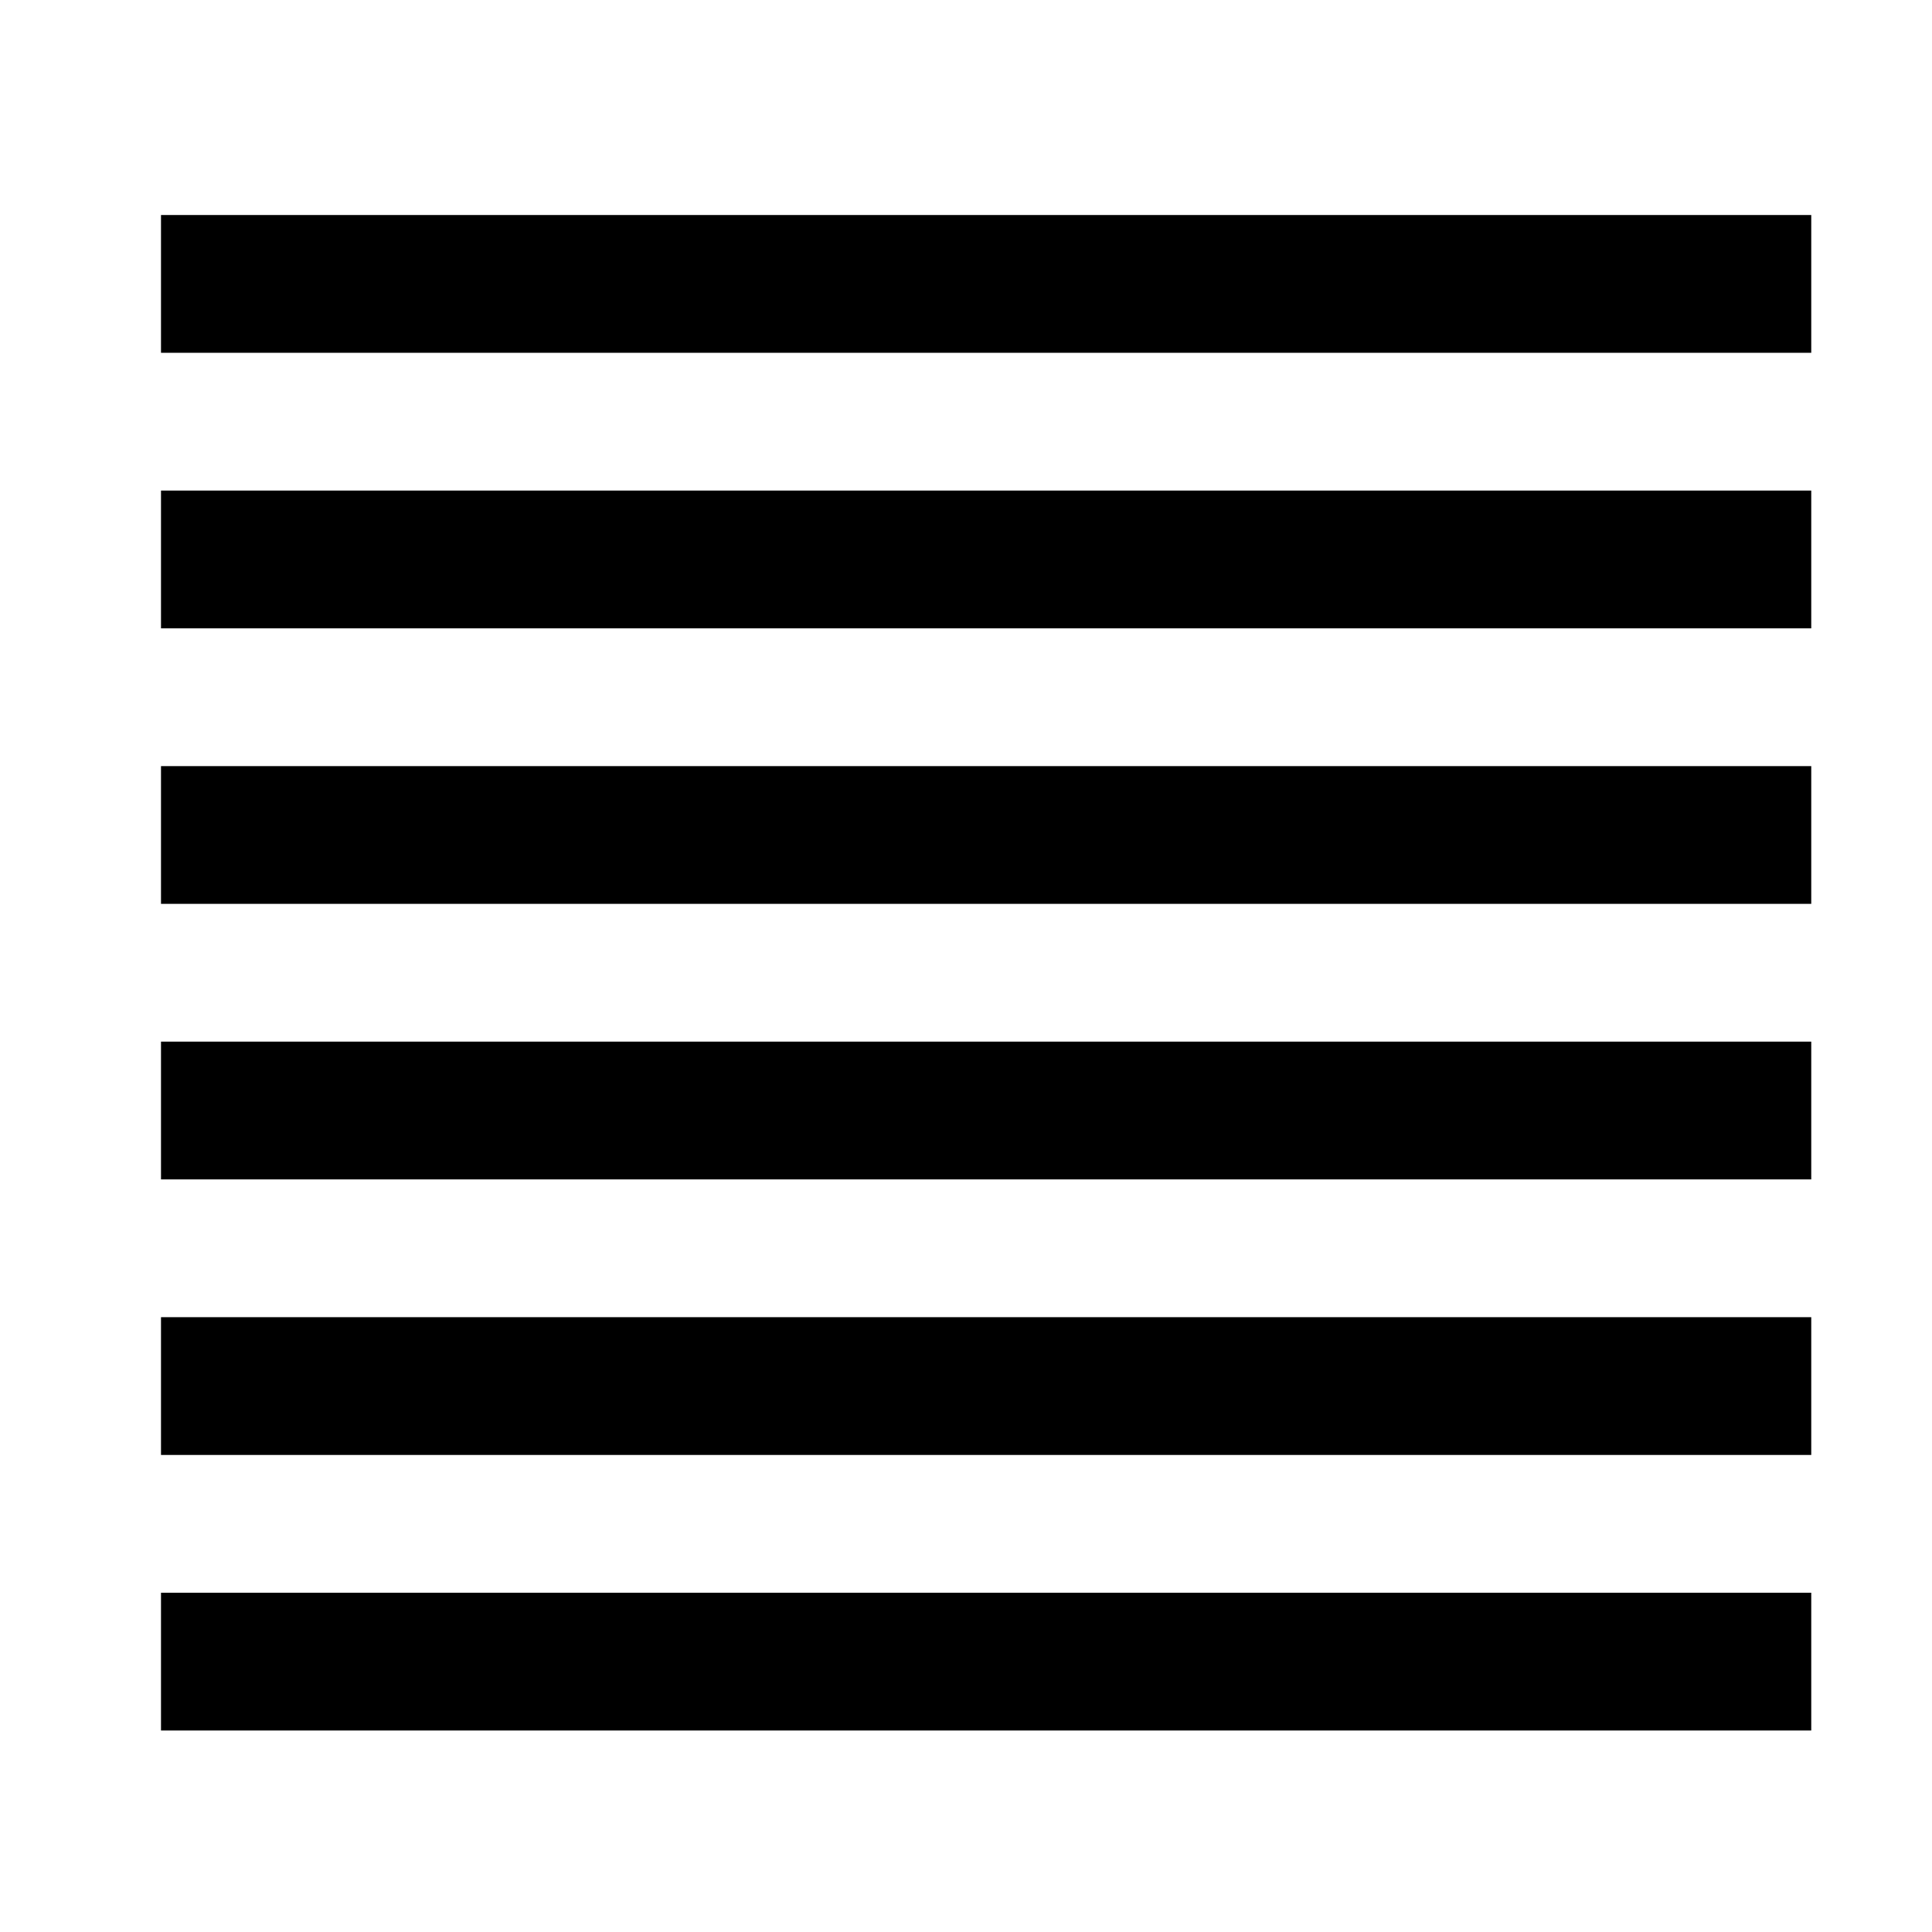 <?xml version="1.0" encoding="UTF-8" standalone="no"?>
<svg width="100%" height="100%" viewBox="0 0 48 48" version="1.1" xmlns="http://www.w3.org/2000/svg" xmlns:xlink="http://www.w3.org/1999/xlink" xmlns:sketch="http://www.bohemiancoding.com/sketch/ns">
    <!-- Generator: Sketch 3.4.4 (17249) - http://www.bohemiancoding.com/sketch -->
    <title>TextBlock</title>
    <desc>Created with Sketch.</desc>
    <defs></defs>
    <g id="Icons" stroke="none" stroke-width="1" fill="none" fill-rule="evenodd" sketch:type="MSPage">
        <g id="TextBlock" sketch:type="MSArtboardGroup" fill="#000000">
            <g id="text" sketch:type="MSLayerGroup" transform="translate(4, 5)">
                <path d="M0,0.342 L41,0.342 L41,3.765 L0,3.765 L0,0.342 Z" id="Fill-1" sketch:type="MSShapeGroup"></path>
                <path d="M0,7.188 L41,7.188 L41,10.611 L0,10.611 L0,7.188 Z" id="Fill-2" sketch:type="MSShapeGroup"></path>
                <path d="M0,14.034 L41,14.034 L41,17.456 L0,17.456 L0,14.034 Z" id="Fill-3" sketch:type="MSShapeGroup"></path>
                <path d="M0,20.879 L41,20.879 L41,24.302 L0,24.302 L0,20.879 Z" id="Fill-4" sketch:type="MSShapeGroup"></path>
                <path d="M0,27.725 L41,27.725 L41,31.148 L0,31.148 L0,27.725 Z" id="Fill-5" sketch:type="MSShapeGroup"></path>
                <path d="M0,34.571 L41,34.571 L41,37.994 L0,37.994 L0,34.571 Z" id="Fill-6" sketch:type="MSShapeGroup"></path>
            </g>
        </g>
    </g>
</svg>